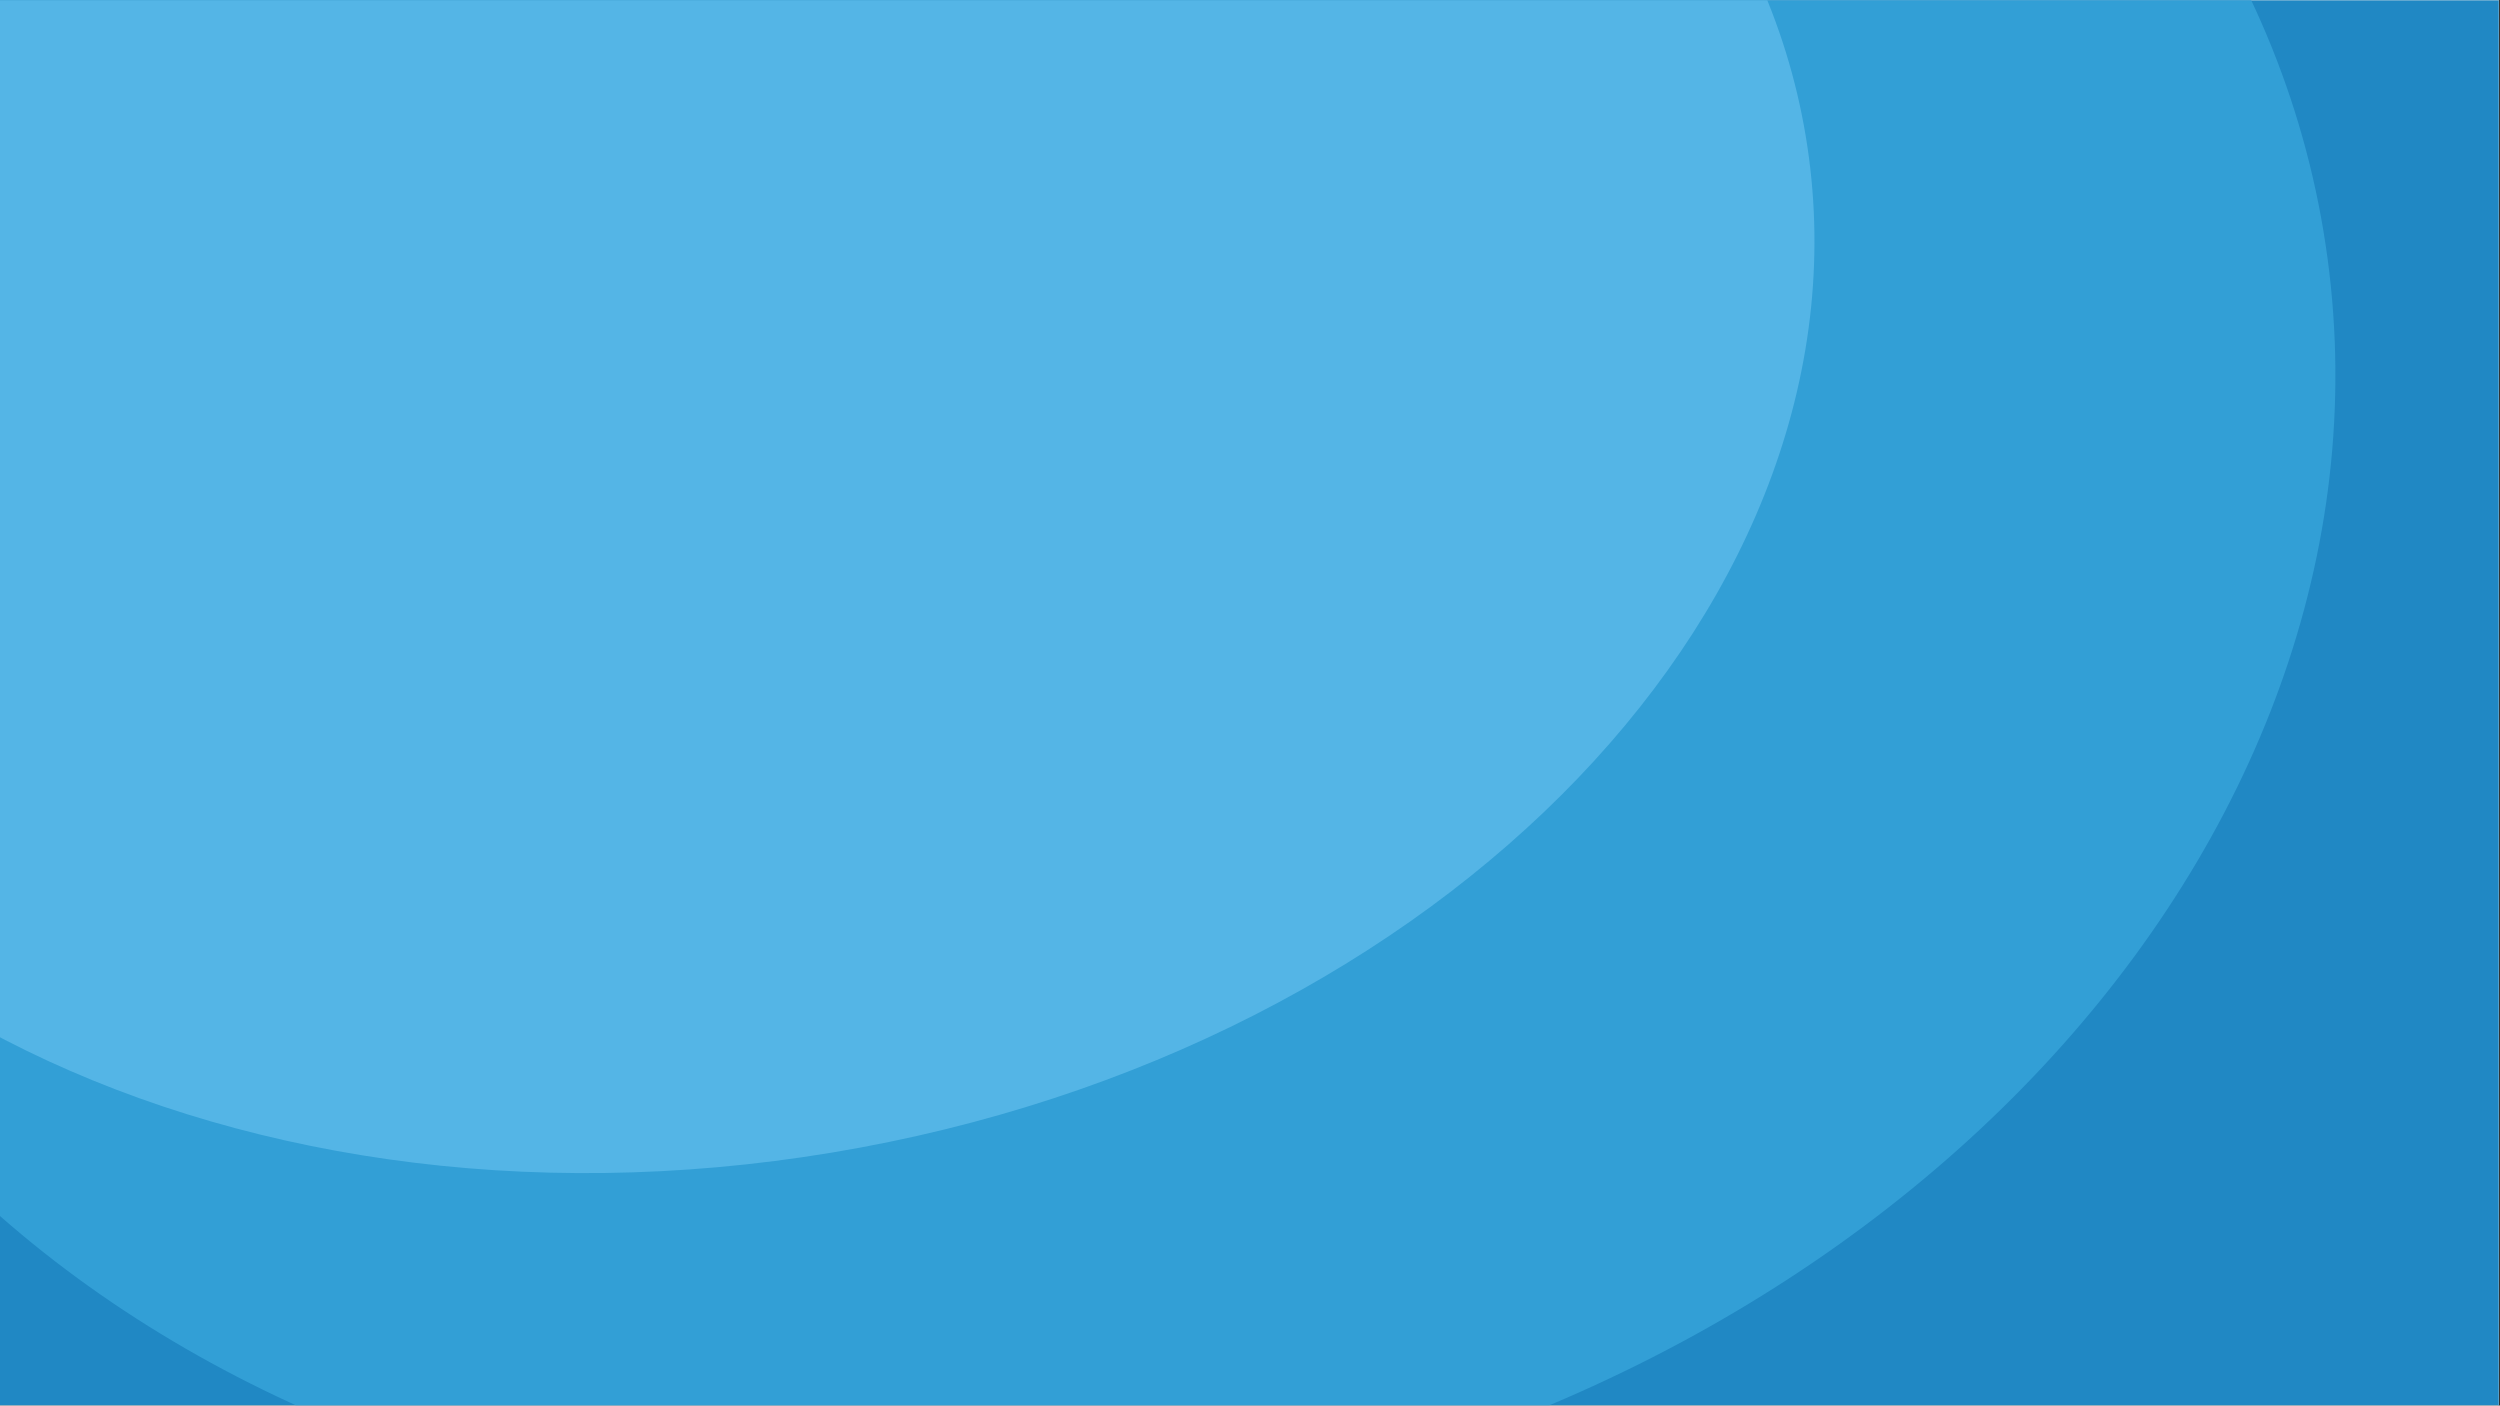 <svg xmlns="http://www.w3.org/2000/svg" xmlns:xlink="http://www.w3.org/1999/xlink" width="1366" zoomAndPan="magnify" viewBox="0 0 1024.5 576" height="768" preserveAspectRatio="xMidYMid meet" version="1.0"><rect x="0" y="0" width="1024.5" height="576" fill="#333333" stroke="none"/><defs><clipPath id="032955c7d3"><path d="M 0 0.141 L 1024 0.141 L 1024 575.859 L 0 575.859 Z M 0 0.141 " clip-rule="nonzero"/></clipPath><clipPath id="3968e61bb2"><path d="M 0 0.141 L 958 0.141 L 958 575.859 L 0 575.859 Z M 0 0.141 " clip-rule="nonzero"/></clipPath><clipPath id="8e4bc22525"><path d="M 1024.5 529.336 L -55.859 709.176 L -200.531 -159.938 L 879.824 -339.777 Z M 1024.5 529.336 " clip-rule="nonzero"/></clipPath><clipPath id="135f6d9624"><path d="M 484.32 619.258 C 782.652 569.594 992.113 334.781 952.16 94.781 C 912.211 -145.219 637.977 -299.516 339.645 -249.855 C 41.312 -200.195 -168.145 34.621 -128.195 274.621 C -88.246 514.617 185.988 668.918 484.32 619.258 " clip-rule="nonzero"/></clipPath><clipPath id="501f062e42"><path d="M 0 0.141 L 744 0.141 L 744 481 L 0 481 Z M 0 0.141 " clip-rule="nonzero"/></clipPath><clipPath id="cb896c517c"><path d="M 796.699 396.457 L -114.738 548.18 L -228.129 -133.016 L 683.309 -284.734 Z M 796.699 396.457 " clip-rule="nonzero"/></clipPath><clipPath id="5fbfcbc1cf"><path d="M 340.98 472.32 C 592.668 430.422 771.316 243.969 740.004 55.863 C 708.691 -132.246 479.273 -250.773 227.59 -208.875 C -24.098 -166.98 -202.746 19.477 -171.434 207.582 C -140.121 395.688 89.297 514.215 340.98 472.32 " clip-rule="nonzero"/></clipPath></defs><g clip-path="url(#032955c7d3)"><path fill="#ffffff" d="M 0 0.141 L 1024.5 0.141 L 1024.5 583.641 L 0 583.641 Z M 0 0.141 " fill-opacity="1" fill-rule="nonzero"/><path fill="#ffffff" d="M 0 0.141 L 1024.5 0.141 L 1024.5 576.141 L 0 576.141 Z M 0 0.141 " fill-opacity="1" fill-rule="nonzero"/><path fill="#2088c4" d="M 0 0.141 L 1024.5 0.141 L 1024.5 576.141 L 0 576.141 Z M 0 0.141 " fill-opacity="1" fill-rule="nonzero"/></g><g clip-path="url(#3968e61bb2)"><g clip-path="url(#8e4bc22525)"><g clip-path="url(#135f6d9624)"><path fill="#329fd6" d="M 1024.5 529.336 L -55.859 709.176 L -200.531 -159.938 L 879.824 -339.777 Z M 1024.5 529.336 " fill-opacity="1" fill-rule="nonzero"/></g></g></g><g clip-path="url(#501f062e42)"><g clip-path="url(#cb896c517c)"><g clip-path="url(#5fbfcbc1cf)"><path fill="#54b5e6" d="M 796.699 396.457 L -114.738 548.18 L -228.129 -133.016 L 683.309 -284.734 Z M 796.699 396.457 " fill-opacity="1" fill-rule="nonzero"/></g></g></g></svg>